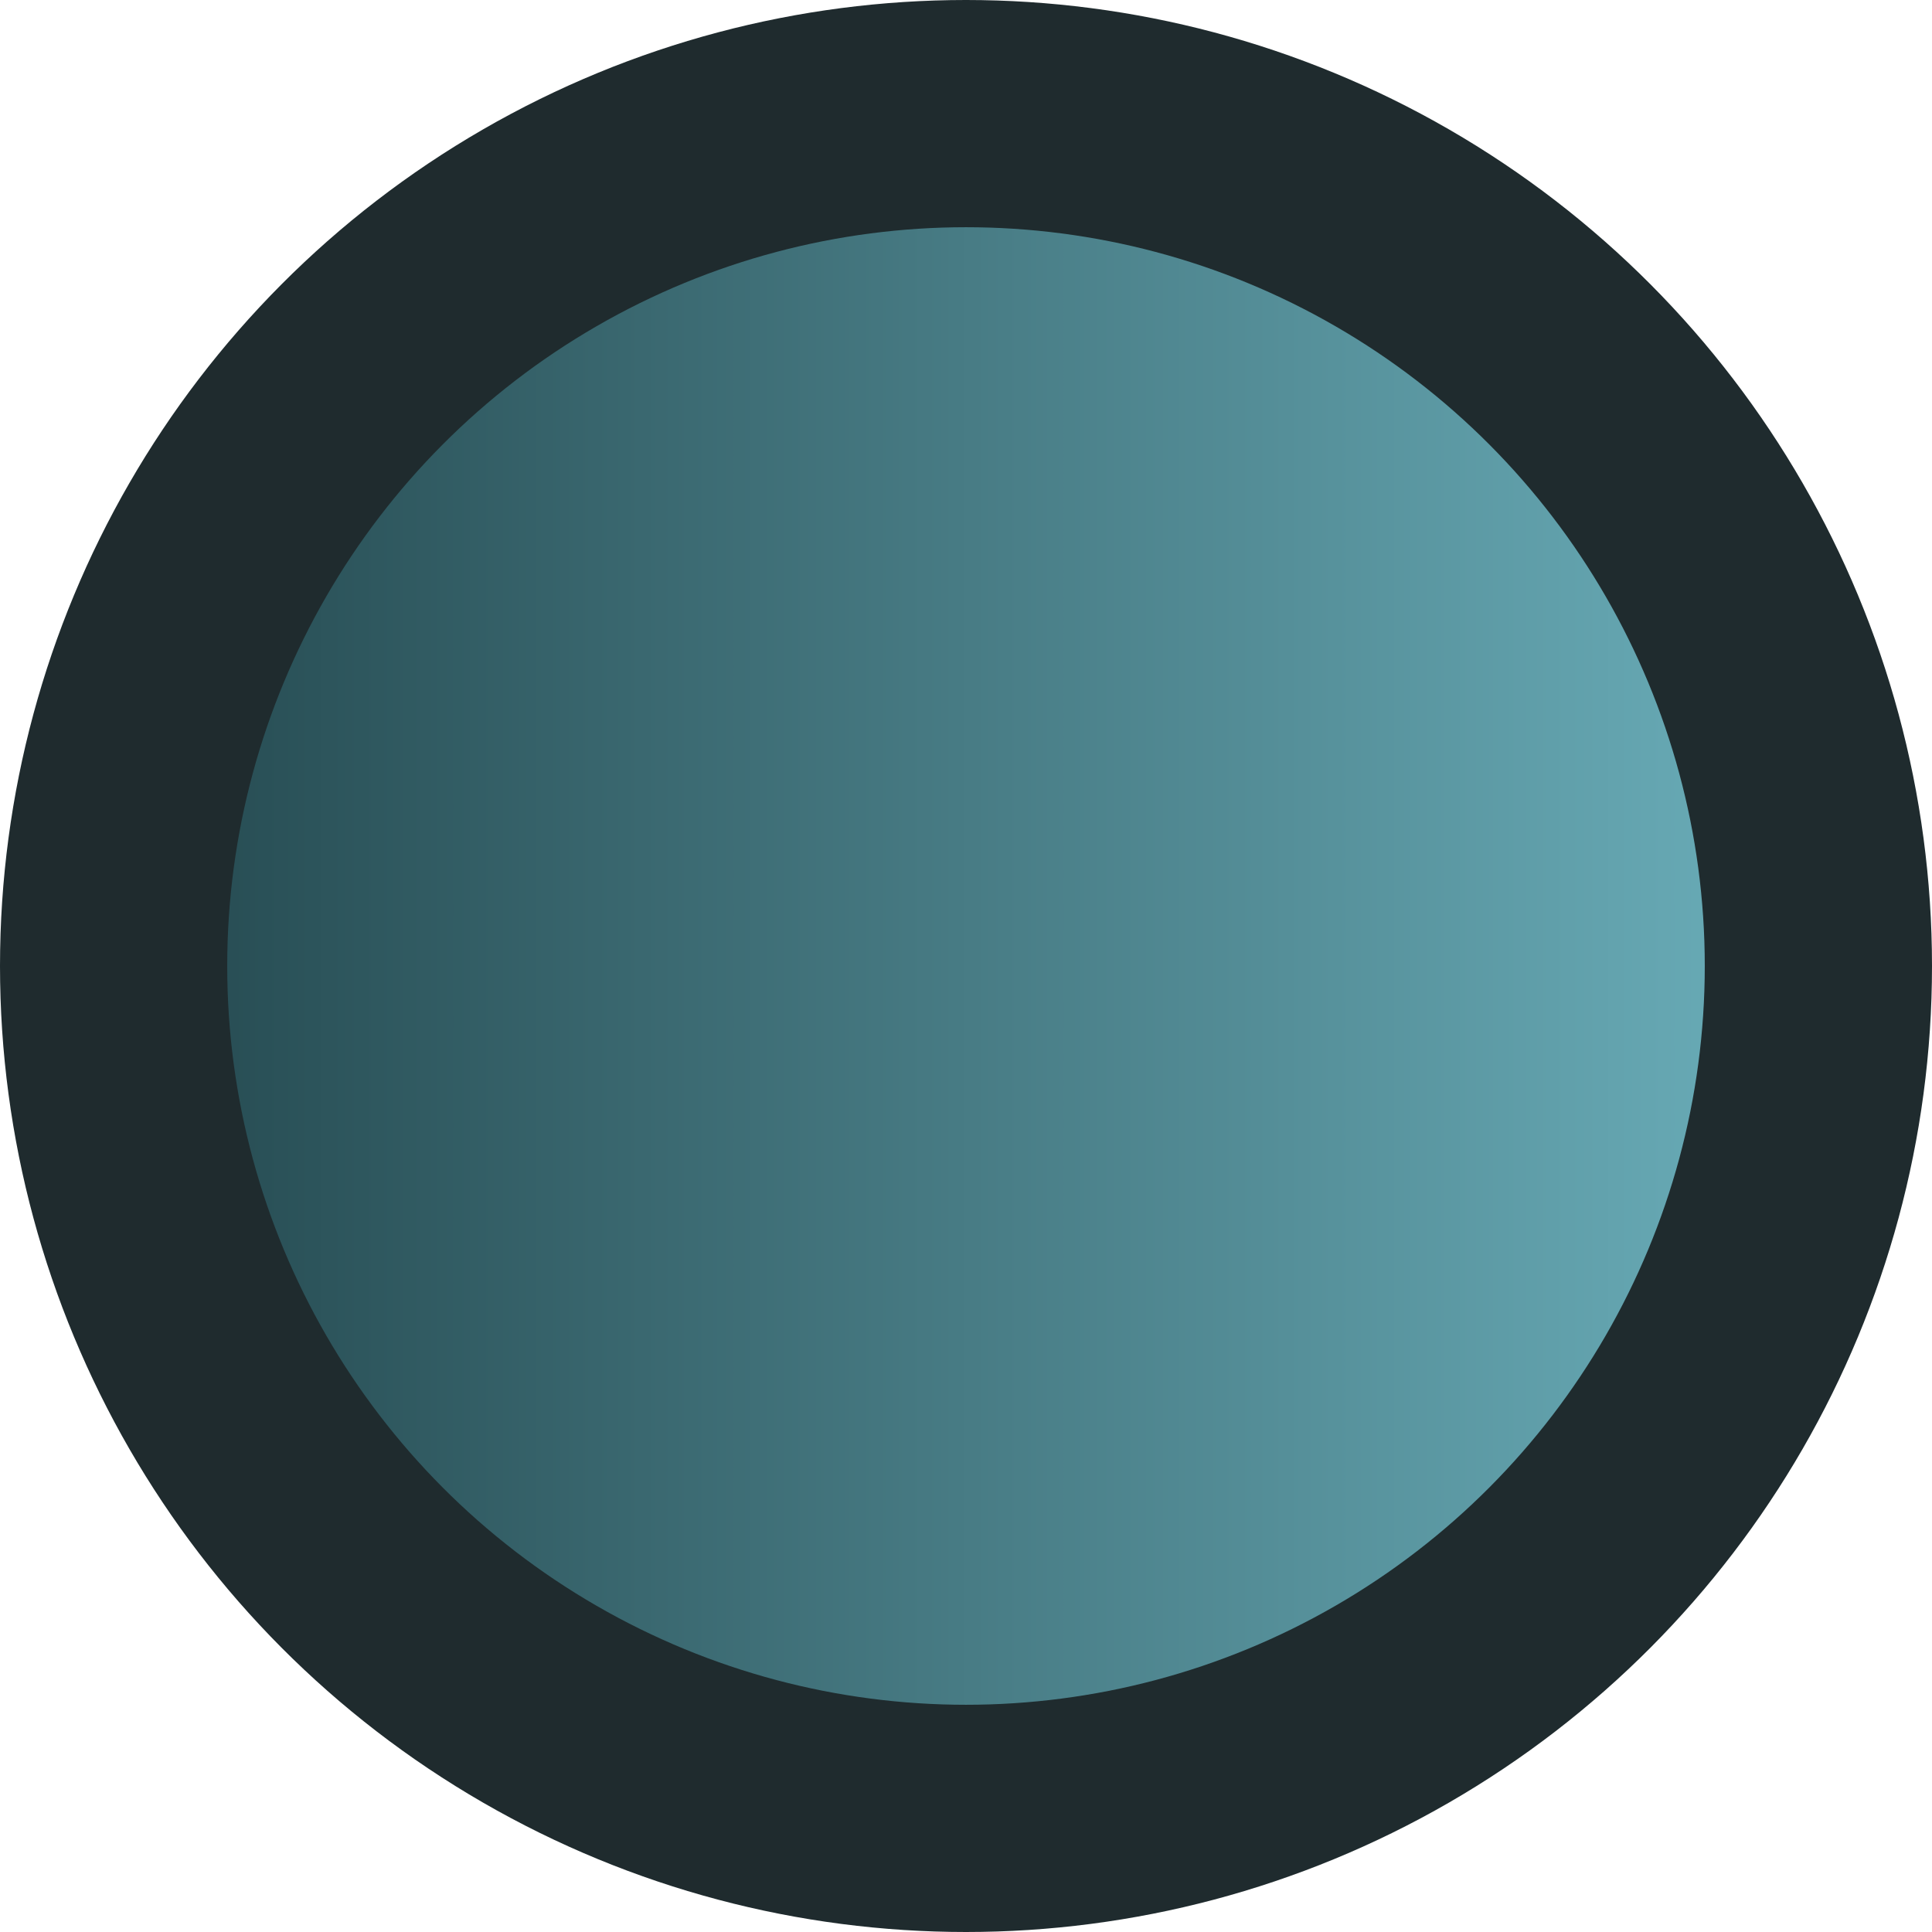 <svg xmlns="http://www.w3.org/2000/svg" xmlns:xlink="http://www.w3.org/1999/xlink" width="34" height="34" viewBox="0 0 8.996 8.996"><defs><linearGradient xlink:href="#a" id="b" x1="2595.765" x2="2604.761" y1="-262.786" y2="-262.786" gradientTransform="translate(-2467.607 353.273)" gradientUnits="userSpaceOnUse"/><linearGradient id="a"><stop offset="0" style="stop-color:#1f4147;stop-opacity:1"/><stop offset="1" style="stop-color:#70b6c2;stop-opacity:1"/></linearGradient></defs><circle cx="132.655" cy="90.488" r="3.969" style="fill:url(#b);stroke:#1f2b2e;stroke-width:1.058;stroke-linecap:round;stroke-miterlimit:4;stroke-dasharray:none;stroke-opacity:1" transform="translate(-128.157 -85.99)"/></svg>